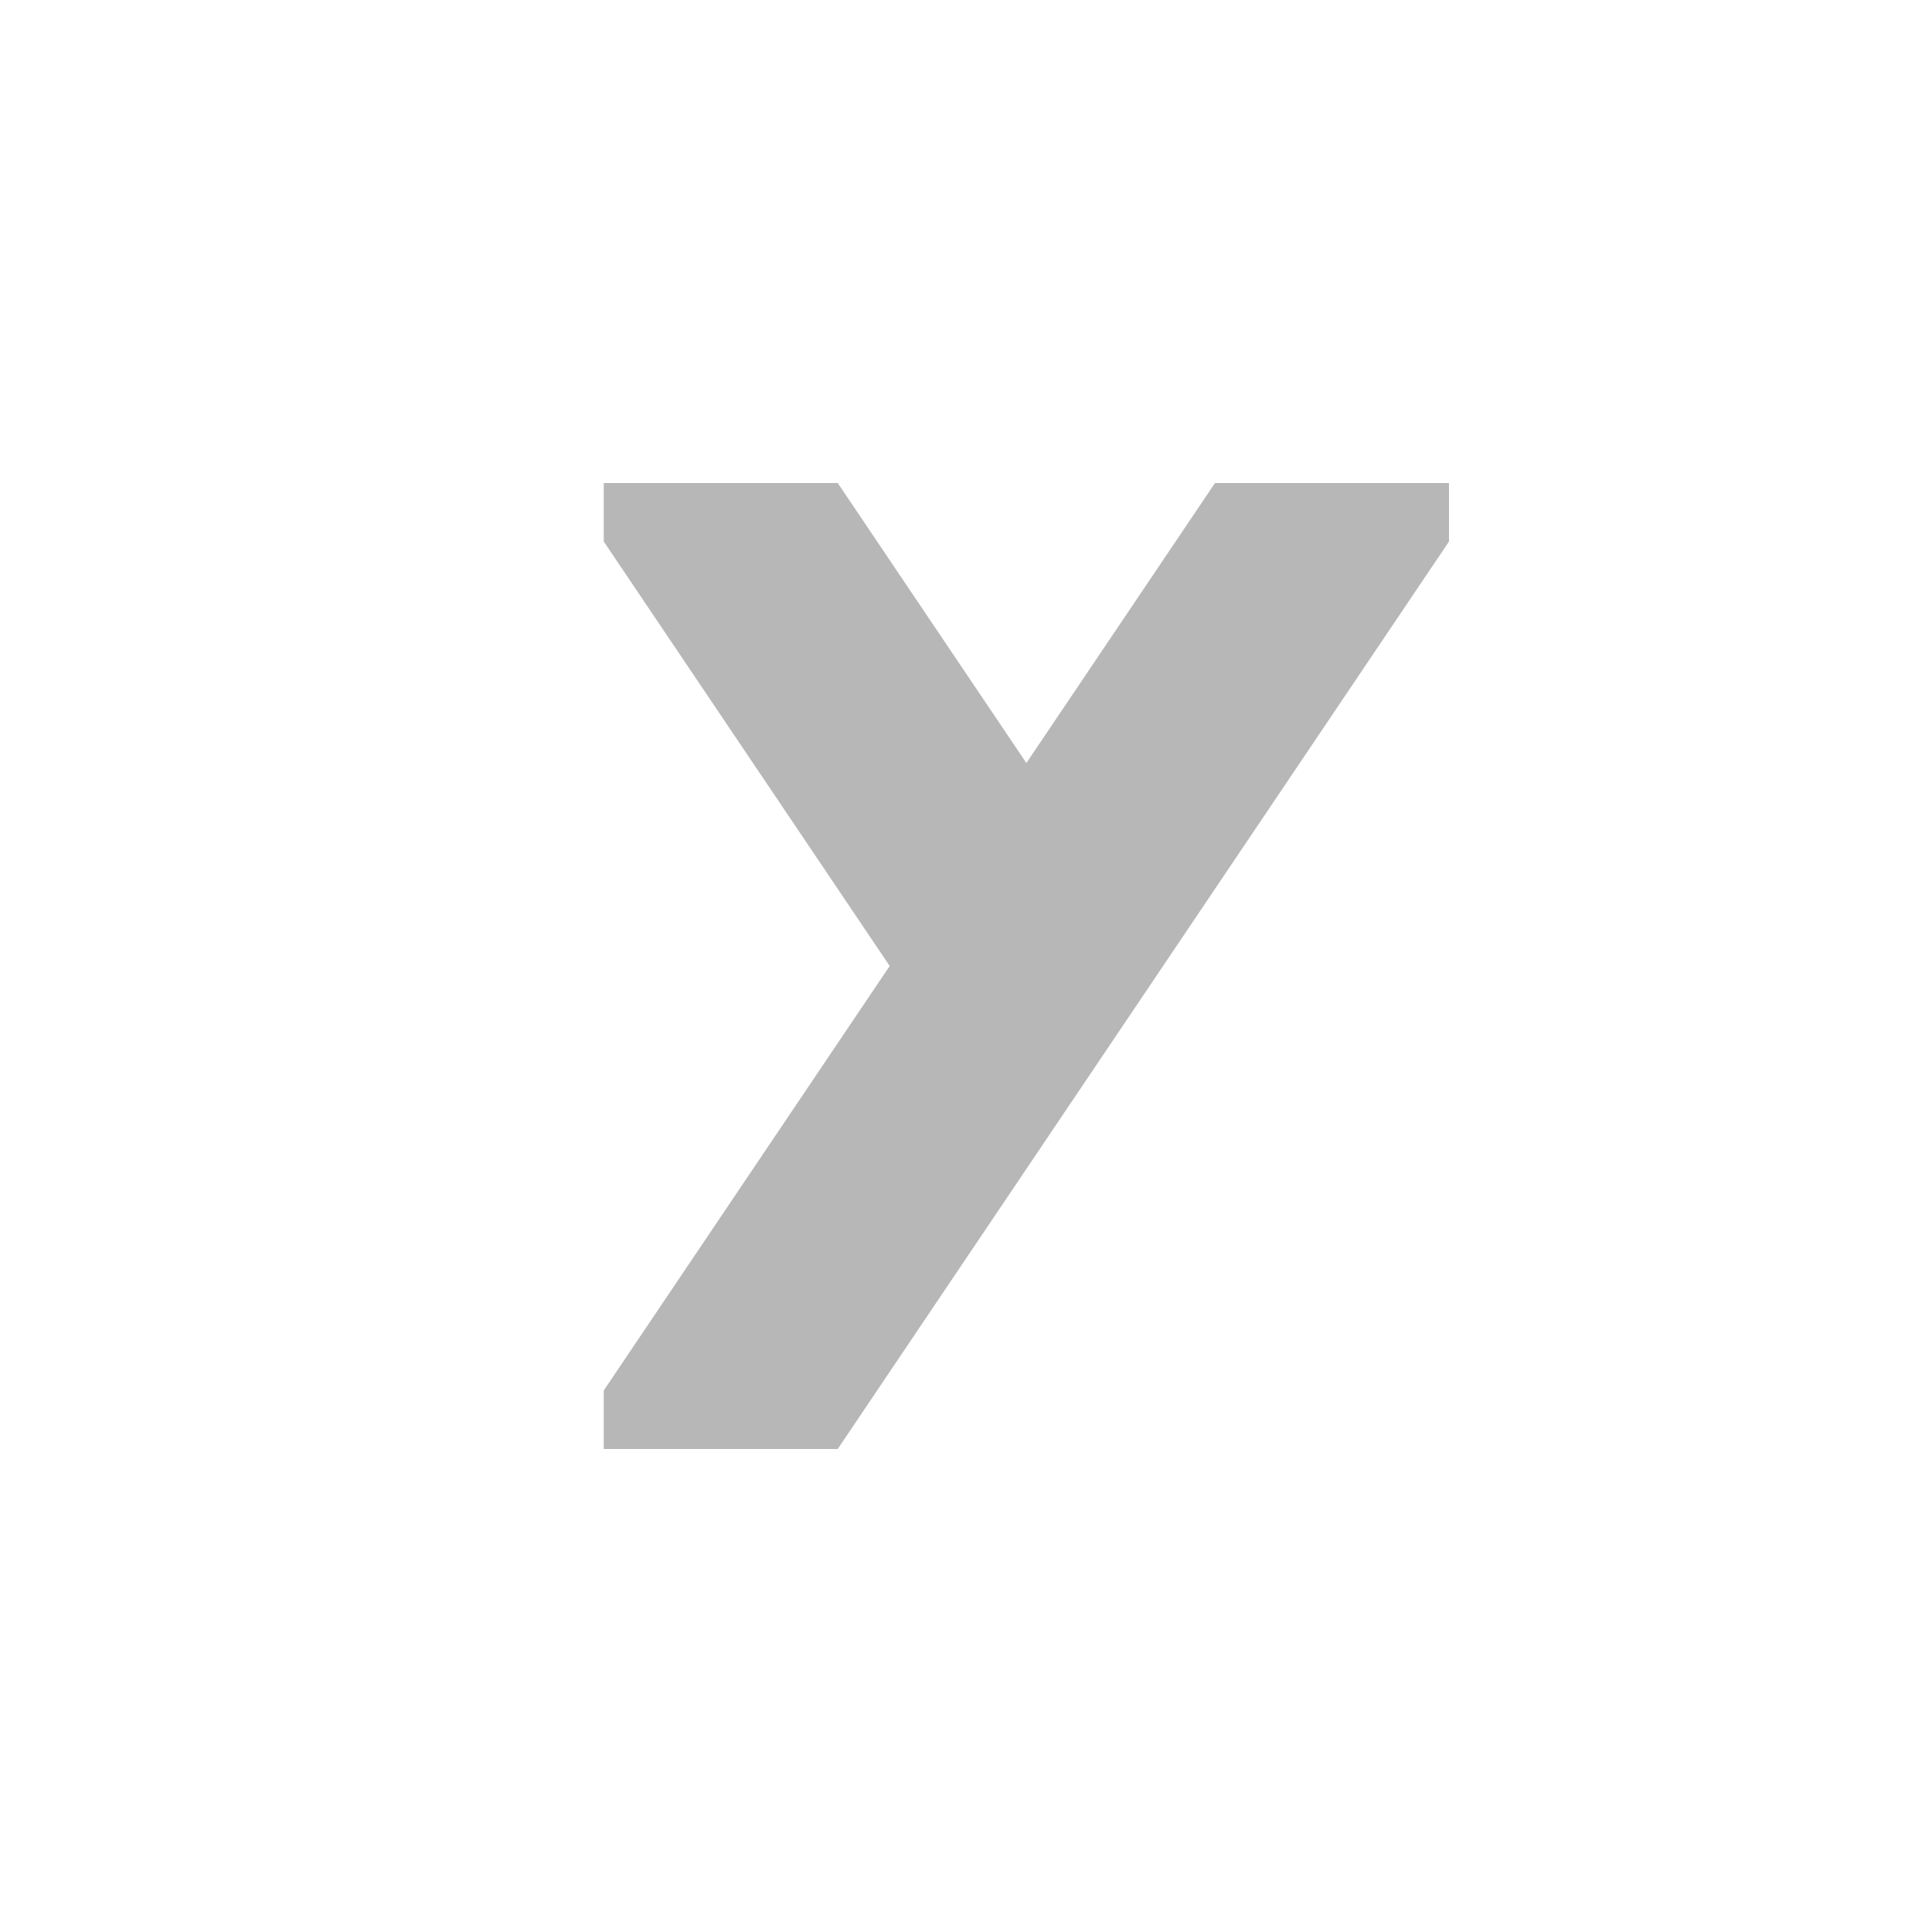 <?xml version="1.0" encoding="UTF-8" standalone="no"?>
<!DOCTYPE svg PUBLIC "-//W3C//DTD SVG 1.1//EN" "http://www.w3.org/Graphics/SVG/1.1/DTD/svg11.dtd">
<svg width="100%" height="100%" viewBox="0 0 16 16" version="1.1" xmlns="http://www.w3.org/2000/svg" xmlns:xlink="http://www.w3.org/1999/xlink" xml:space="preserve" xmlns:serif="http://www.serif.com/" style="fill-rule:evenodd;clip-rule:evenodd;stroke-linejoin:round;stroke-miterlimit:2;">
    <g id="yaml">
        <g id="YAML">
            <g>
                <clipPath id="_clip1">
                    <rect x="5" y="4" width="7" height="8"/>
                </clipPath>
                <g clip-path="url(#_clip1)">
                    <path id="Vector" d="M10.736,3L13,3L6.264,13L4,13L7.368,8L4,3L6.264,3L8.5,6.319L10.736,3Z" style="fill:rgb(183,183,183);fill-rule:nonzero;"/>
                </g>
            </g>
        </g>
    </g>
</svg>
